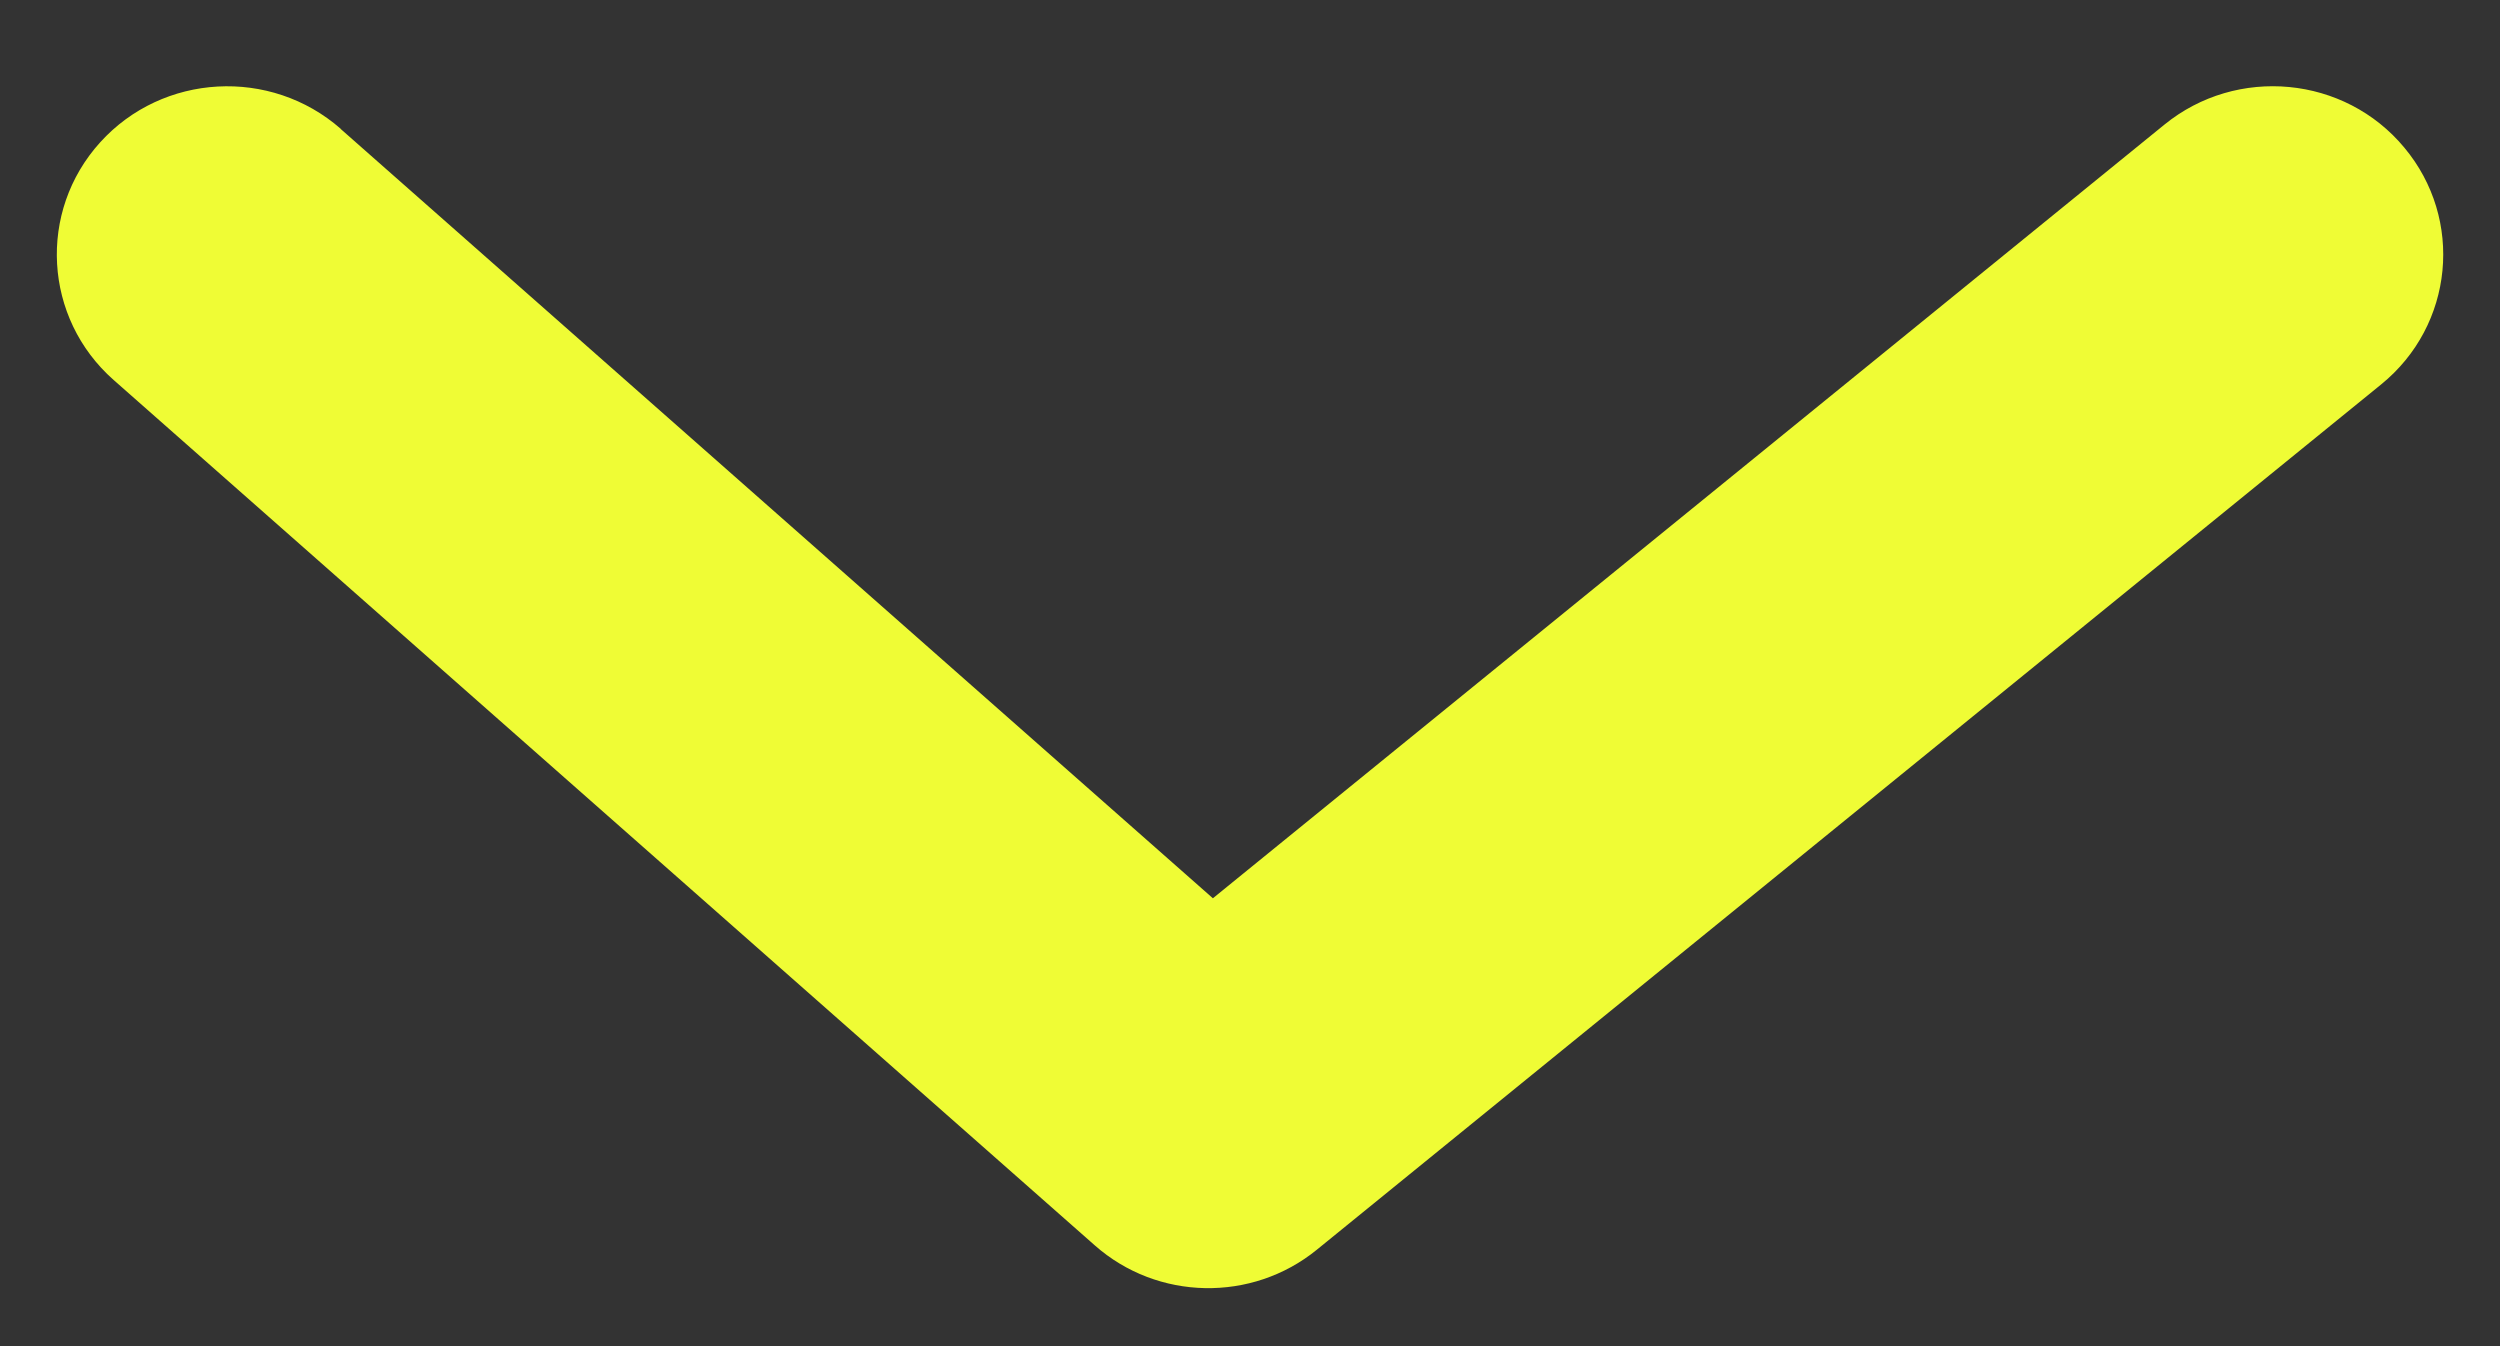 <svg xmlns="http://www.w3.org/2000/svg" width="13" height="7" viewBox="0 0 13 7">
    <rect x="0" y="0" width="13" height="7" fill="#333333" stroke="none"/>
    <path fill="#EFFC35" d="M1.772.67C1.407.35.847.38.521.74c-.326.36-.295.914.07 1.236l5.102 4.5c.326.288.817.297 1.154.023l5.535-4.5c.378-.307.432-.859.12-1.232-.31-.373-.87-.426-1.247-.119L6.307 4.671l-4.535-4z"/>
</svg>
